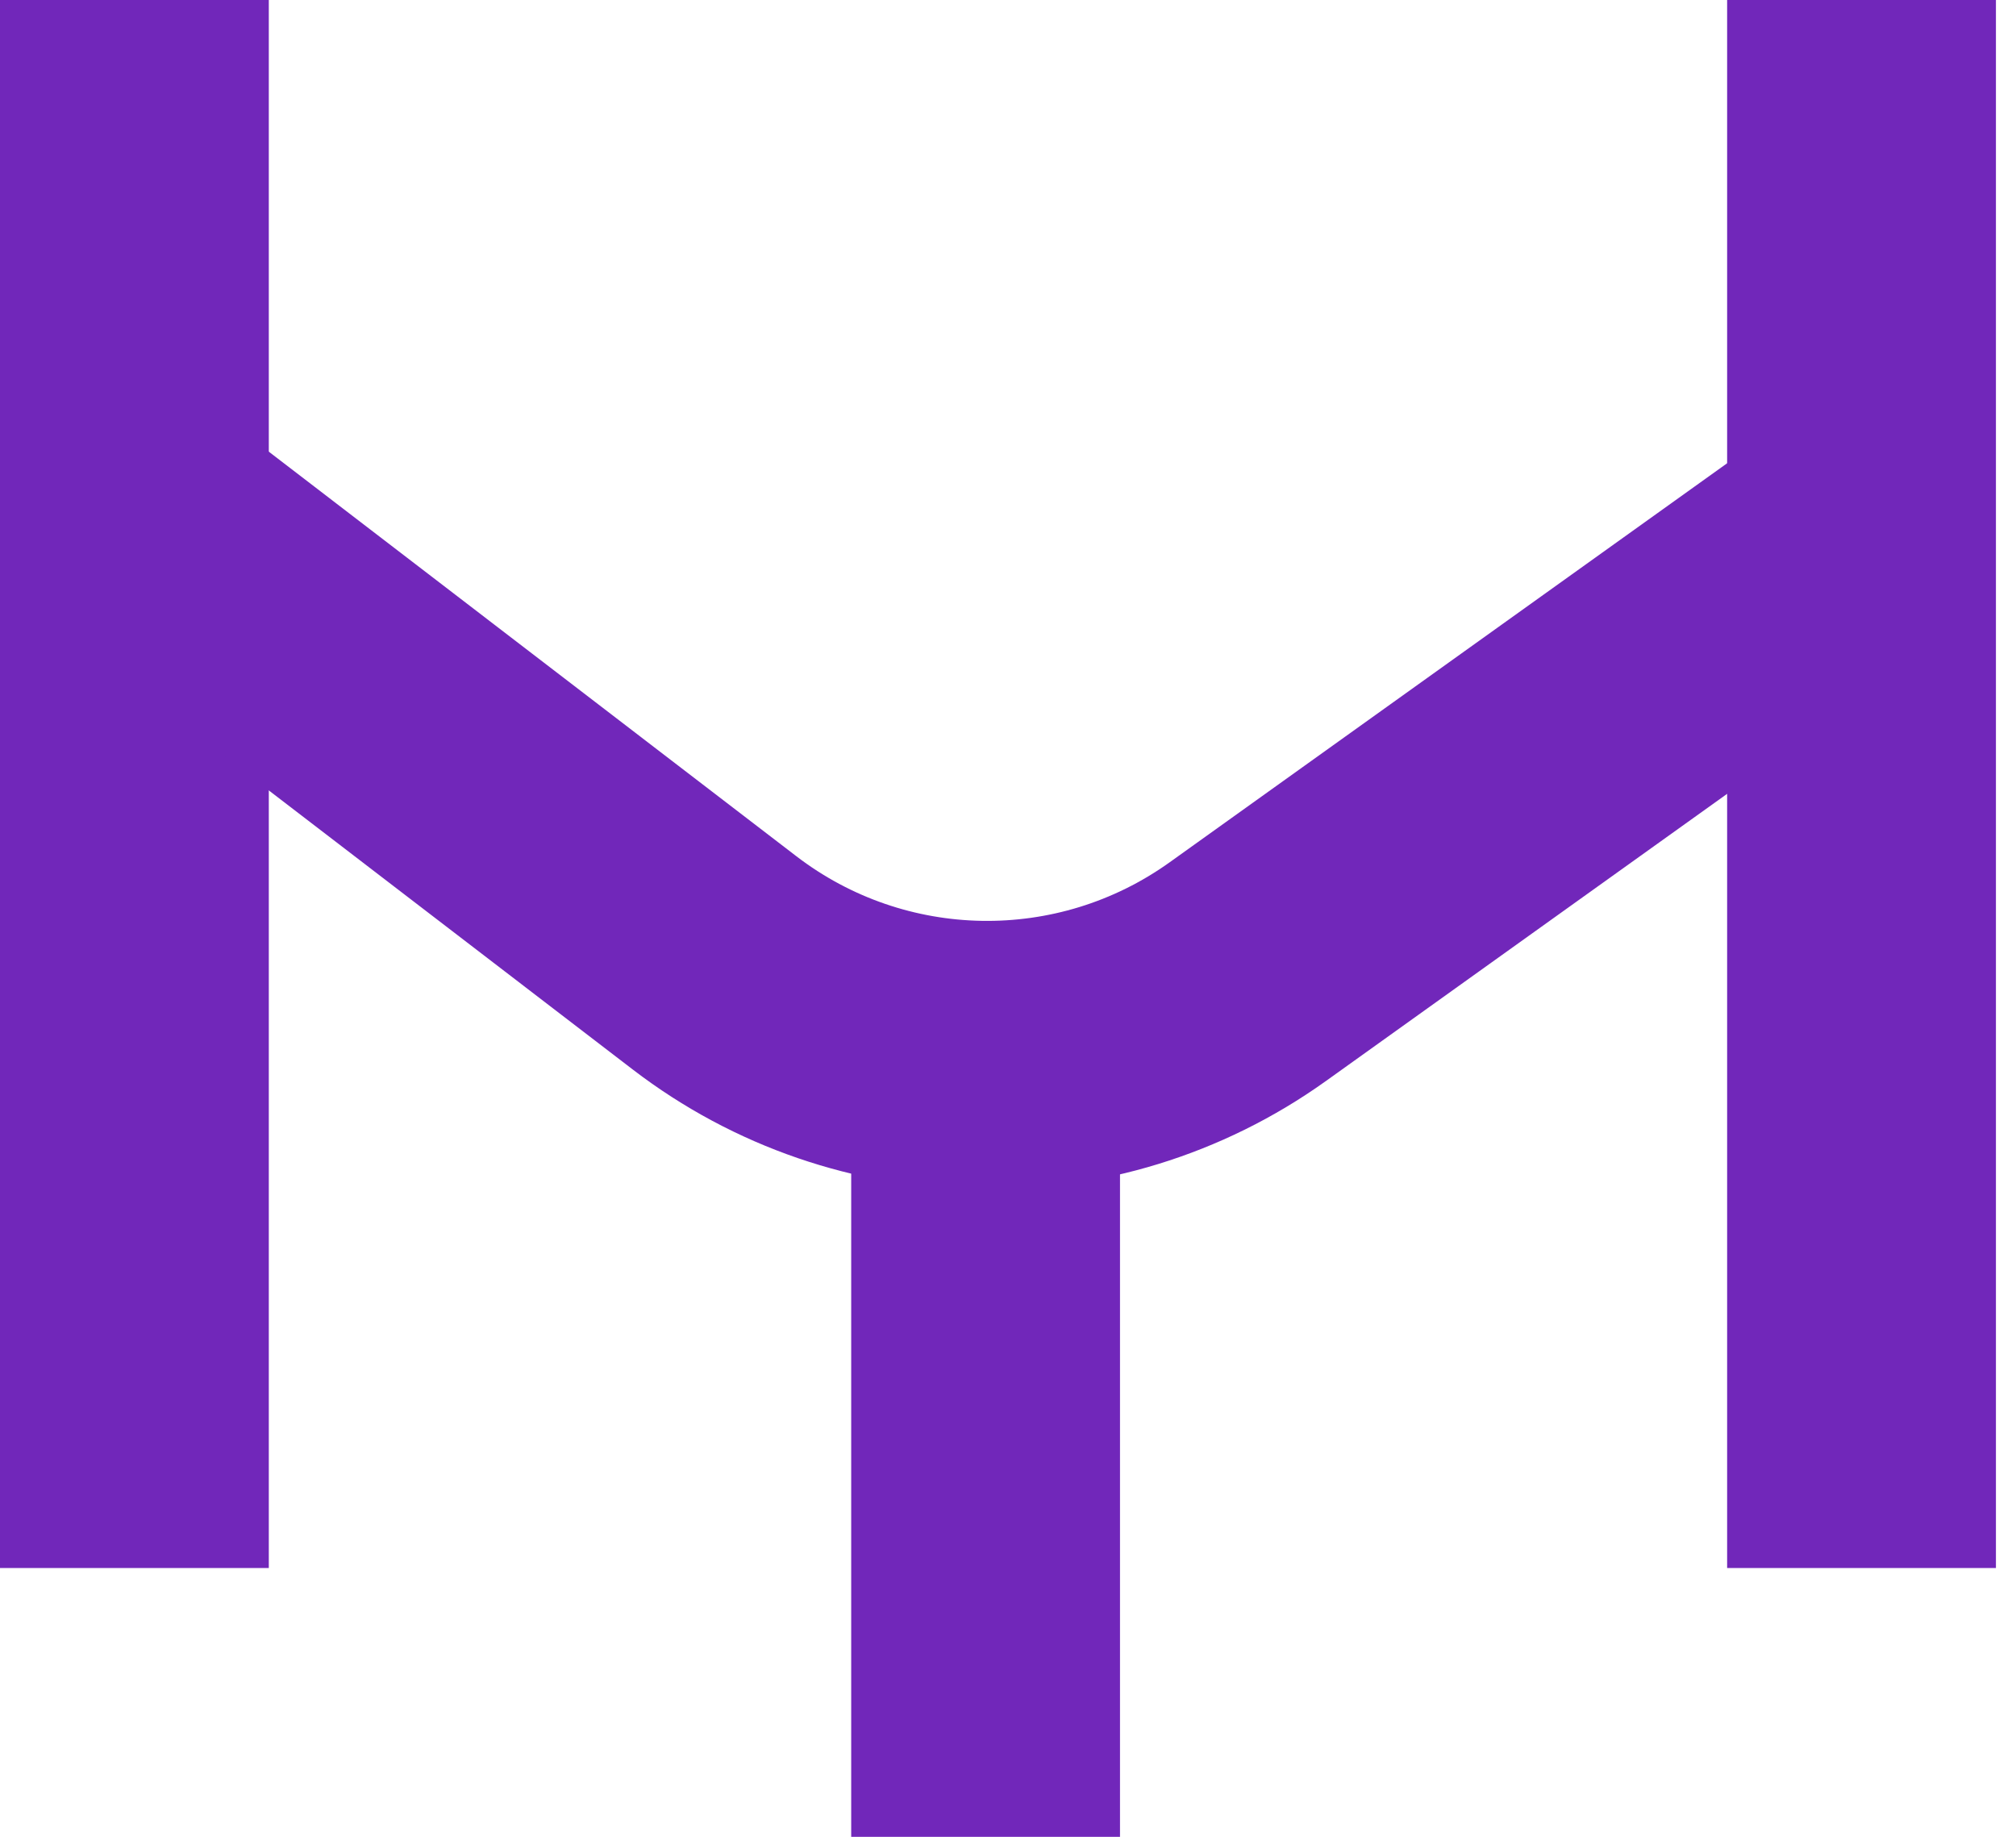 <svg width="45" height="41" viewBox="0 0 45 41" fill="none" xmlns="http://www.w3.org/2000/svg">
<path d="M3 35L3 0" stroke="#7127BA" stroke-width="6"/>
<path d="M41.552 35V-9.53674e-07" stroke="#7127BA" stroke-width="6"/>
<path d="M3 11.562L15.948 21.491C19.441 24.169 24.274 24.249 27.853 21.688L42 11.562" stroke="#7127BA" stroke-width="6"/>
<line x1="22" y1="26" x2="22" y2="41" stroke="#7127BA" stroke-width="6"/>
</svg>
